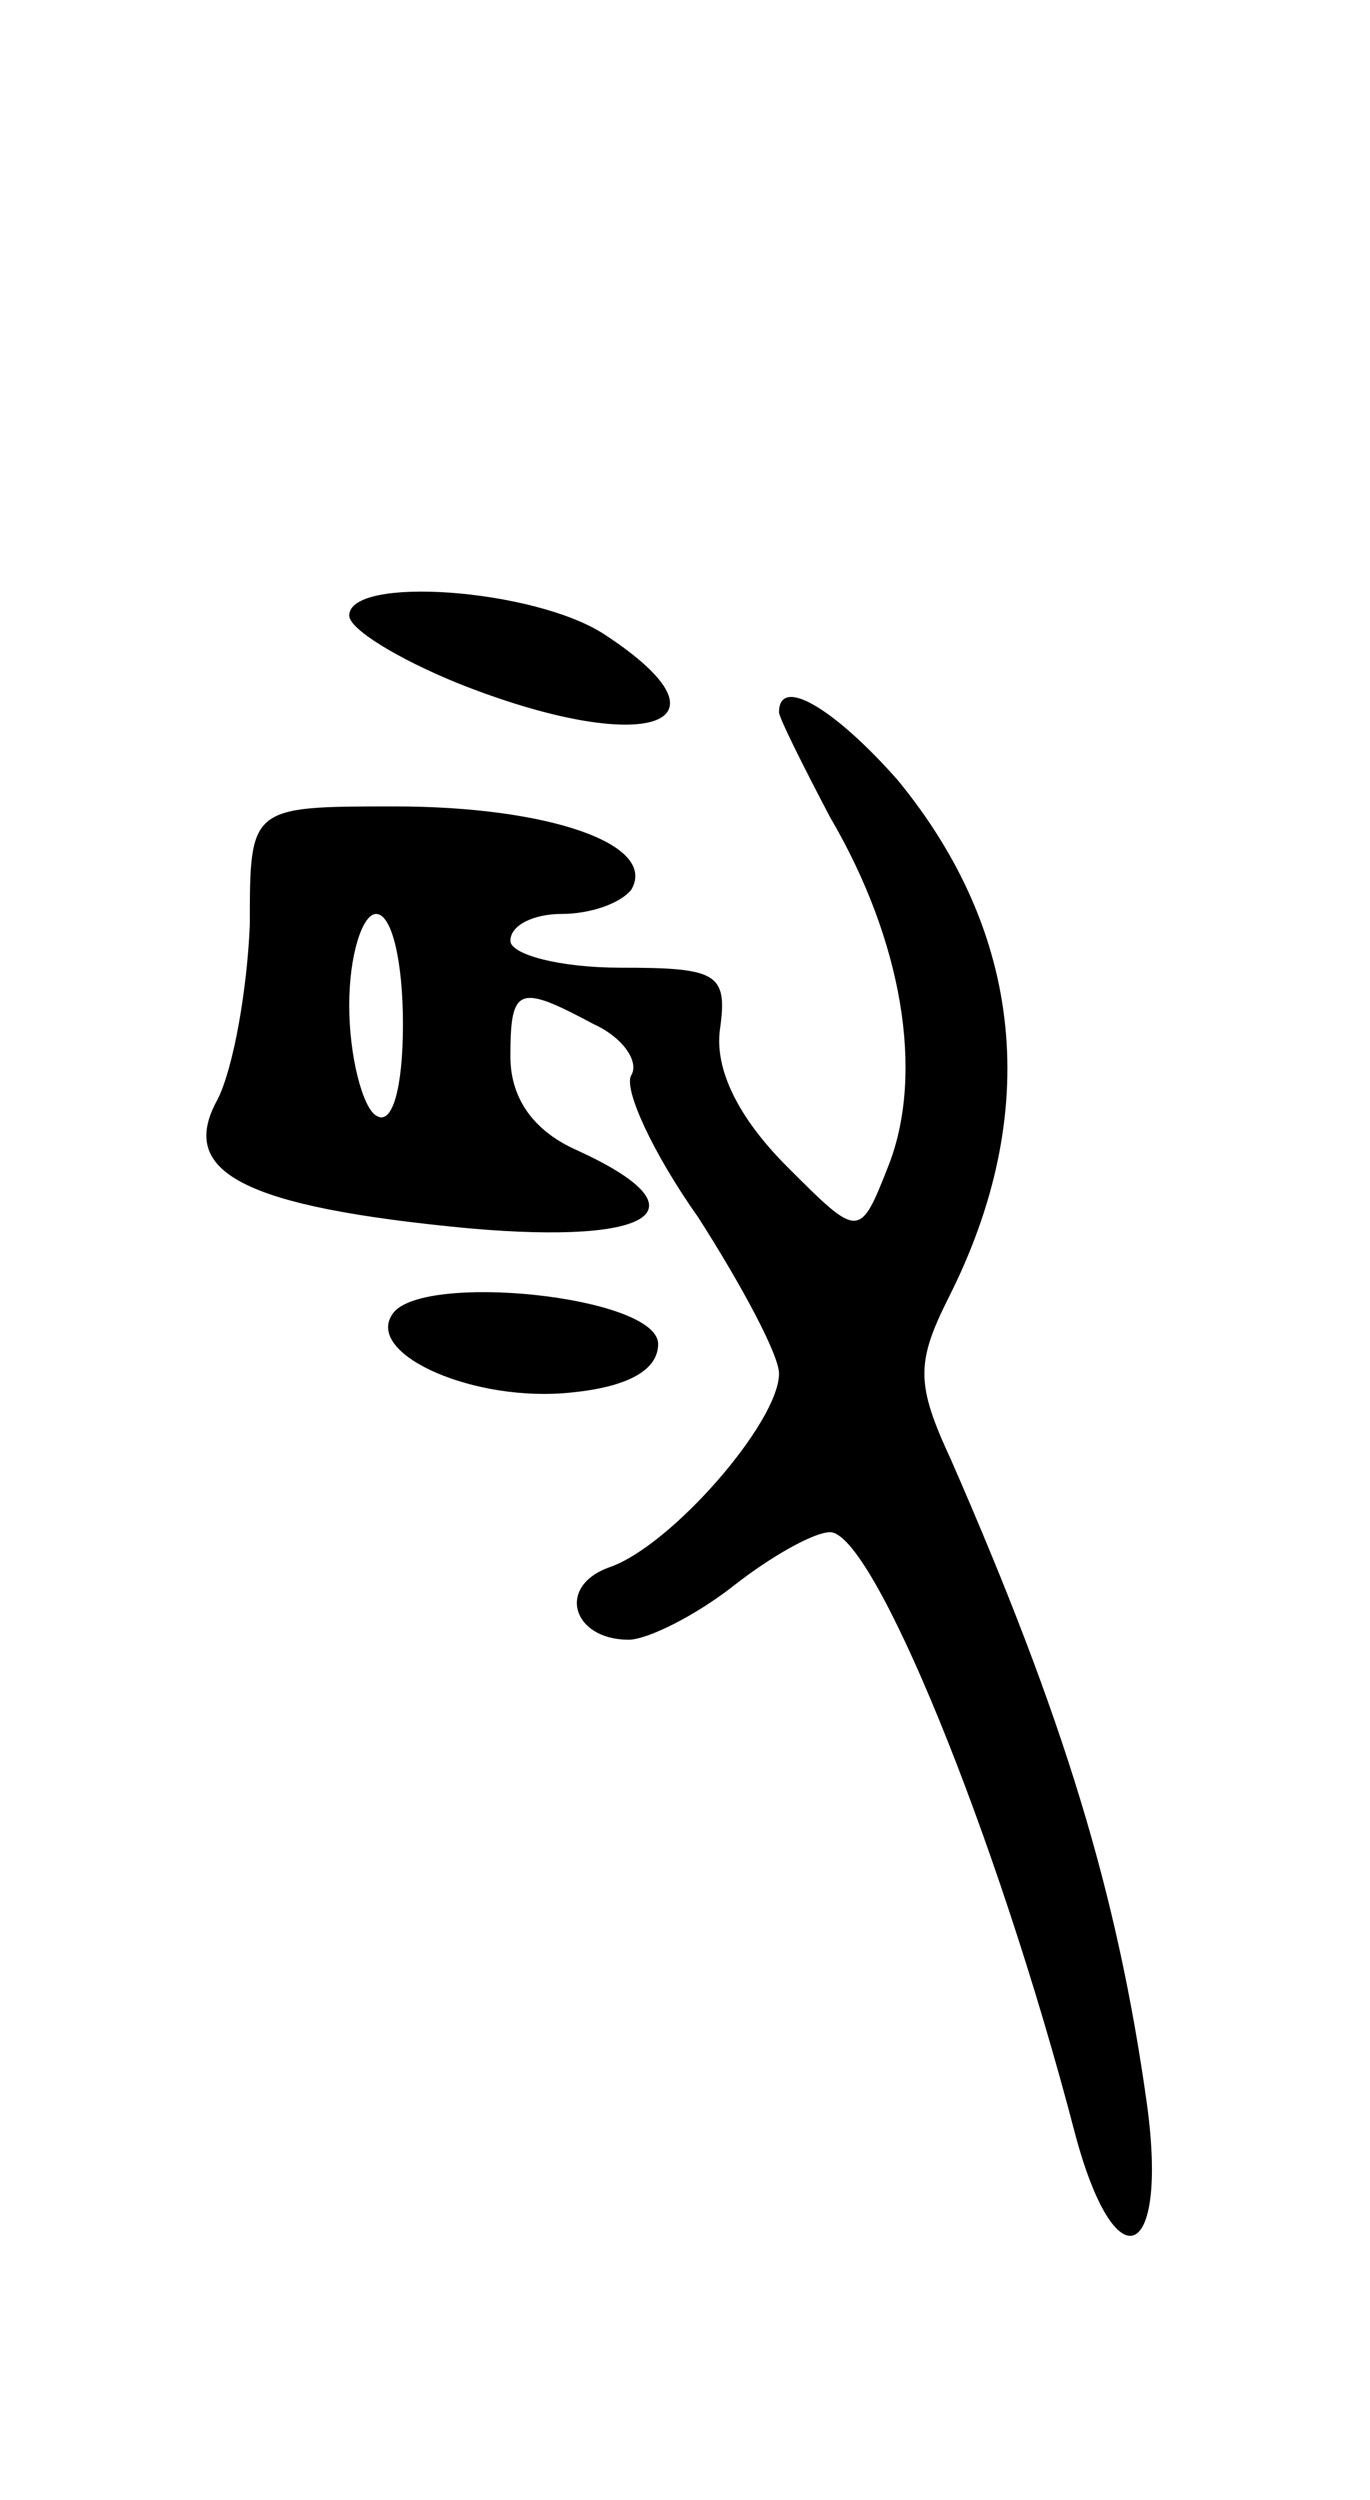 <svg version="1.0" xmlns="http://www.w3.org/2000/svg"
 width="51pt" height="93pt" viewBox="0 0 51 93"
 preserveAspectRatio="xMidYMid meet">
<g transform="translate(0,93) scale(0.1,-0.1)"
fill="#000000" stroke="none">
<path d="M130 701 c0 -5 18 -16 40 -25 70 -28 107 -16 55 18 -26 17 -95 22
-95 7z"/>
<path d="M290 665 c0 -2 9 -20 19 -39 27 -46 35 -95 22 -129 -11 -28 -11 -28
-38 -1 -18 18 -27 36 -25 51 3 21 -1 23 -37 23 -23 0 -41 5 -41 10 0 6 9 10
19 10 11 0 22 4 26 9 10 17 -31 31 -88 31 -54 0 -54 0 -54 -44 -1 -24 -6 -53
-12 -65 -15 -27 9 -40 94 -48 69 -6 88 7 40 29 -16 7 -25 19 -25 35 0 26 3 27
31 12 11 -5 17 -14 14 -19 -3 -5 8 -29 25 -53 16 -25 30 -51 30 -58 0 -18 -40
-64 -63 -72 -20 -7 -14 -27 7 -27 7 0 25 9 39 20 14 11 30 20 36 20 16 0 62
-112 91 -223 15 -57 35 -49 27 10 -11 79 -31 144 -73 240 -13 28 -13 36 -1 60
35 69 28 136 -19 193 -23 26 -44 39 -44 25z m-140 -116 c0 -24 -4 -38 -10 -34
-5 3 -10 22 -10 41 0 19 5 34 10 34 6 0 10 -18 10 -41z"/>
<path d="M146 441 c-10 -15 31 -33 67 -29 20 2 32 8 32 18 0 18 -89 27 -99 11z"/>
</g>
</svg>
